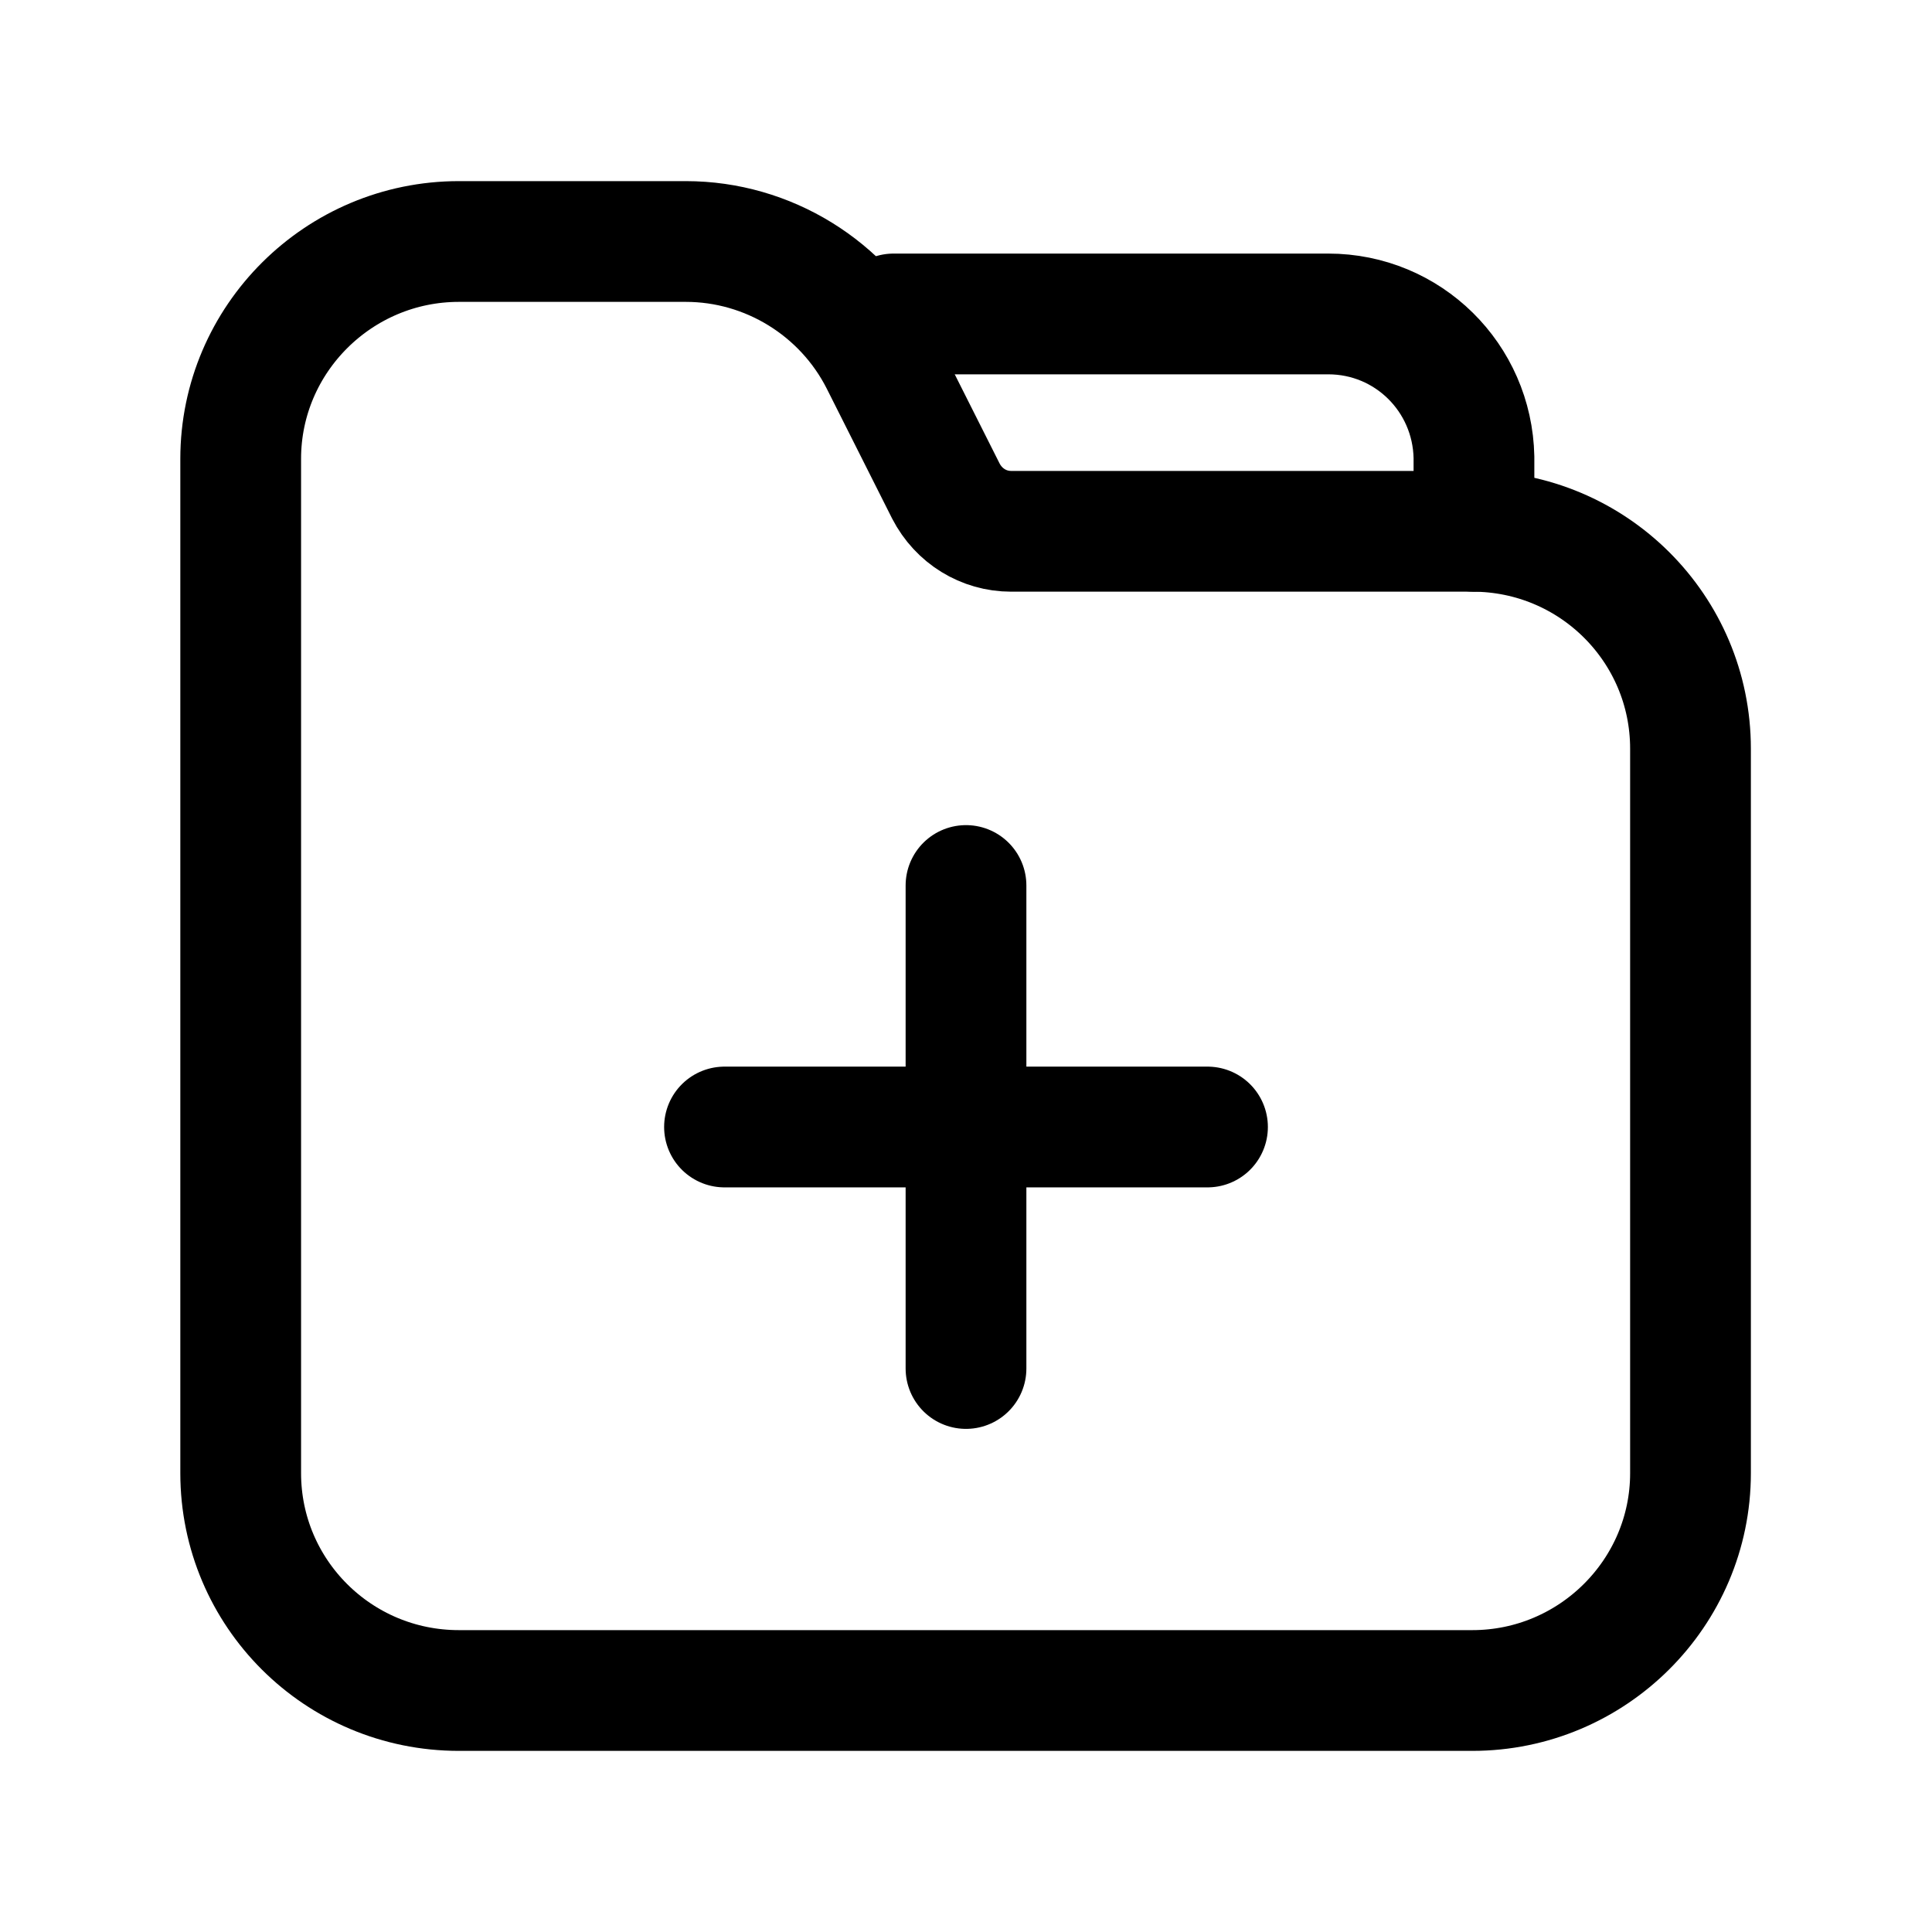 <svg width="24" height="24" viewBox="0 0 24 24" fill="none" xmlns="http://www.w3.org/2000/svg">
<g clip-path="url(#clip0_102_2925)">
<path d="M8.52 3H5.7C4.21 3 2.99 4.21 2.99 5.7V18.3C2.99 19.79 4.2 21 5.7 21H18.29C19.78 21 21 19.79 21 18.3V9.3C21 7.81 19.79 6.6 18.29 6.6H12.56C12.22 6.6 11.91 6.41 11.75 6.1L10.94 4.49C10.48 3.58 9.54 3 8.52 3V3Z" stroke="black" stroke-width="1.5" stroke-linecap="round" stroke-linejoin="round"/>
<path d="M18.31 6.6V5.68C18.29 4.69 17.49 3.9 16.5 3.9H11.1" stroke="black" stroke-width="1.5" stroke-linecap="round" stroke-linejoin="round"/>
<path d="M9 14H15" stroke="black" stroke-width="1.5" stroke-linecap="round" stroke-linejoin="round"/>
<path d="M12 17V11" stroke="black" stroke-width="1.5" stroke-linecap="round" stroke-linejoin="round"/>
</g>
<defs>
<clipPath id="clip0_102_2925">
<rect width="24" height="24" fill="white"/>
</clipPath>
</defs>
</svg>

